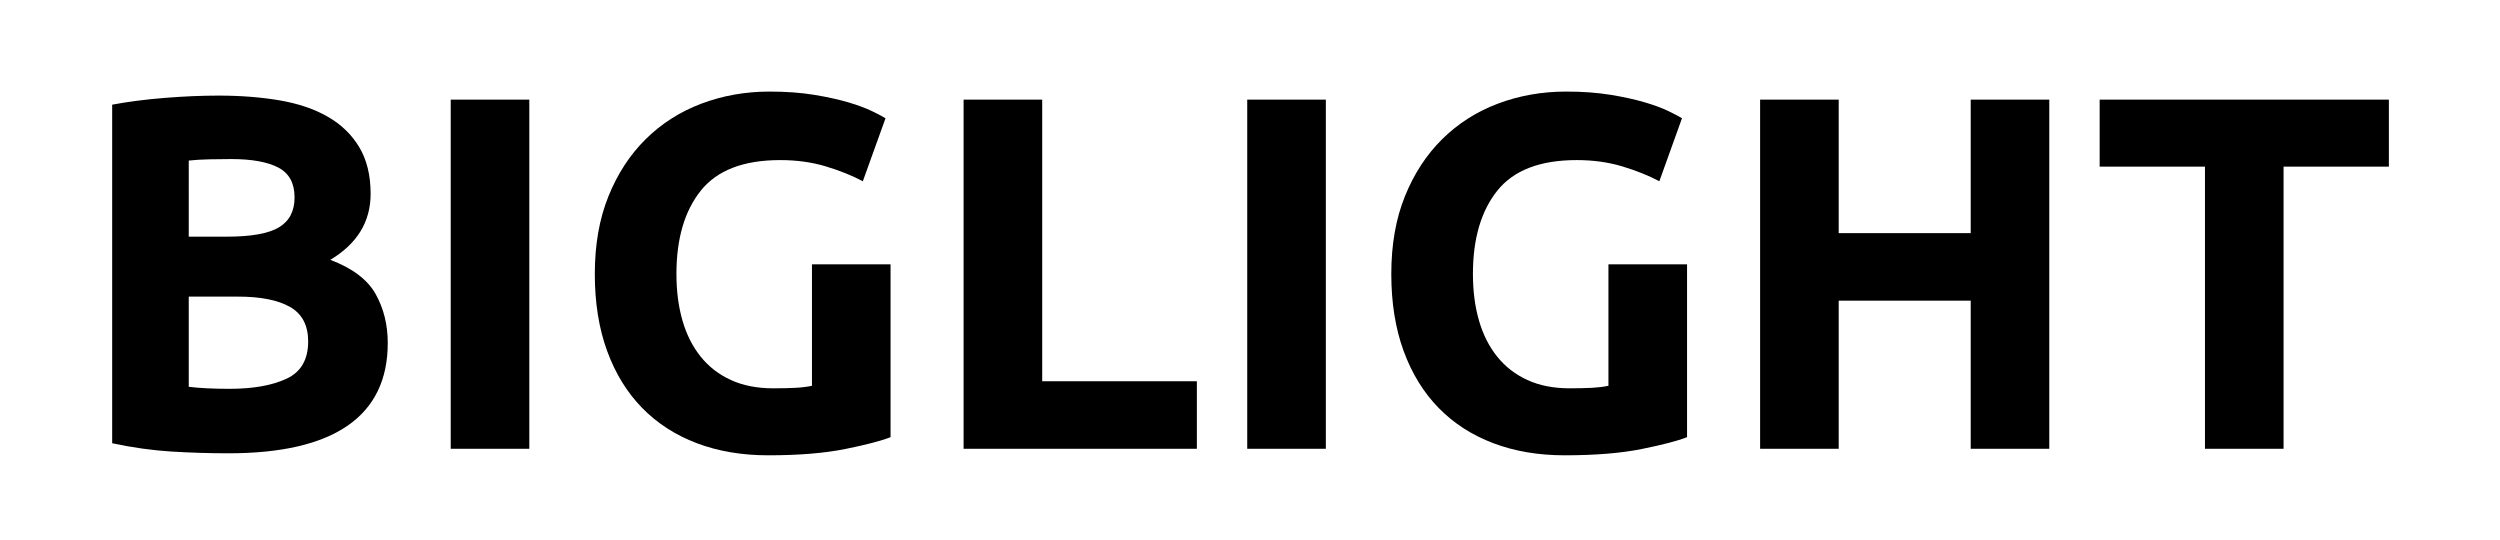 <?xml version="1.0" encoding="utf-8"?>
<!-- Generator: Adobe Illustrator 16.0.0, SVG Export Plug-In . SVG Version: 6.00 Build 0)  -->
<!DOCTYPE svg PUBLIC "-//W3C//DTD SVG 1.1//EN" "http://www.w3.org/Graphics/SVG/1.1/DTD/svg11.dtd">
<svg version="1.1" id="Layer_1" xmlns="http://www.w3.org/2000/svg" xmlns:xlink="http://www.w3.org/1999/xlink" x="0px" y="0px"
	 width="176px" height="38px" viewBox="0 0 176 38" enable-background="new 0 0 176 38" xml:space="preserve">
<path class="black" d="M16.09,31.912c-1.348,0-2.69-0.041-4.026-0.123c-1.336-0.084-2.726-0.277-4.167-0.586V7.369
	c1.135-0.213,2.376-0.372,3.724-0.479s2.601-0.16,3.76-0.16c1.56,0,2.997,0.113,4.31,0.337c1.312,0.225,2.441,0.609,3.387,1.152
	c0.945,0.544,1.685,1.259,2.216,2.146s0.798,1.98,0.798,3.281c0,1.963-0.946,3.512-2.838,4.646c1.561,0.592,2.625,1.396,3.193,2.413
	c0.567,1.016,0.851,2.163,0.851,3.439c0,2.578-0.94,4.518-2.819,5.818C22.599,31.262,19.802,31.912,16.09,31.912 M13.288,16.661
	h2.696c1.702,0,2.92-0.218,3.653-0.656s1.1-1.141,1.1-2.111c0-0.993-0.378-1.69-1.135-2.093c-0.757-0.401-1.868-0.603-3.334-0.603
	c-0.473,0-0.981,0.006-1.525,0.018c-0.544,0.012-1.029,0.042-1.455,0.088V16.661z M13.288,20.883v6.348
	c0.402,0.049,0.839,0.084,1.313,0.107c0.473,0.023,0.993,0.035,1.561,0.035c1.655,0,2.991-0.236,4.008-0.711
	c1.016-0.471,1.525-1.348,1.525-2.623c0-1.135-0.426-1.945-1.277-2.431c-0.851-0.483-2.069-0.726-3.653-0.726H13.288z"/>
<rect x="31.731" y="7.014" class="black" width="5.533" height="24.58"/>
<path class="black" d="M54.927,11.27c-2.577,0-4.439,0.715-5.586,2.146c-1.147,1.431-1.72,3.387-1.72,5.869
	c0,1.206,0.142,2.301,0.425,3.281c0.284,0.982,0.709,1.828,1.277,2.535c0.567,0.709,1.277,1.26,2.128,1.65
	c0.852,0.391,1.845,0.586,2.98,0.586c0.614,0,1.14-0.012,1.578-0.035s0.822-0.072,1.153-0.143v-8.549h5.533v12.166
	c-0.662,0.26-1.726,0.539-3.192,0.834c-1.467,0.295-3.275,0.443-5.427,0.443c-1.845,0-3.517-0.283-5.019-0.852
	s-2.784-1.395-3.848-2.482c-1.064-1.088-1.886-2.424-2.465-4.008c-0.58-1.584-0.869-3.393-0.869-5.428
	c0-2.057,0.319-3.876,0.958-5.461c0.638-1.584,1.513-2.926,2.624-4.025c1.112-1.1,2.417-1.933,3.919-2.5
	c1.501-0.567,3.104-0.851,4.806-0.851c1.158,0,2.204,0.077,3.139,0.23c0.934,0.154,1.738,0.332,2.412,0.532s1.229,0.408,1.667,0.62
	c0.438,0.213,0.75,0.379,0.94,0.497l-1.596,4.434c-0.757-0.402-1.626-0.75-2.607-1.046C57.156,11.418,56.085,11.27,54.927,11.27"/>
<polyline class="yellow" points="84.259,26.84 84.259,31.594 67.837,31.594 67.837,7.014 73.371,7.014 73.371,26.84 "/>
<rect x="87.805" y="7.014" class="yellow" width="5.534" height="24.58"/>
<path class="yellow" d="M111.002,11.27c-2.578,0-4.439,0.715-5.587,2.146c-1.146,1.431-1.721,3.387-1.721,5.869
	c0,1.206,0.143,2.301,0.426,3.281c0.284,0.982,0.71,1.828,1.277,2.535c0.568,0.709,1.277,1.26,2.128,1.65
	c0.852,0.391,1.845,0.586,2.98,0.586c0.614,0,1.14-0.014,1.577-0.035c0.438-0.025,0.821-0.072,1.152-0.143v-8.549h5.534v12.166
	c-0.663,0.26-1.727,0.539-3.192,0.834c-1.467,0.295-3.275,0.443-5.427,0.443c-1.844,0-3.518-0.283-5.019-0.852
	c-1.503-0.568-2.784-1.395-3.849-2.482c-1.063-1.088-1.886-2.424-2.465-4.008s-0.869-3.393-0.869-5.428
	c0-2.057,0.318-3.876,0.957-5.461c0.639-1.584,1.514-2.926,2.625-4.025c1.112-1.1,2.418-1.933,3.92-2.5
	c1.501-0.567,3.103-0.851,4.806-0.851c1.158,0,2.205,0.077,3.139,0.23c0.935,0.154,1.738,0.332,2.412,0.532s1.229,0.408,1.667,0.62
	c0.437,0.213,0.75,0.379,0.939,0.497l-1.595,4.434c-0.758-0.402-1.627-0.75-2.608-1.046C113.229,11.418,112.16,11.27,111.002,11.27"
	/>
<polyline class="yellow" points="138.738,7.014 144.27,7.014 144.27,31.594 138.738,31.594 138.738,21.166 129.444,21.166
	129.444,31.594 123.912,31.594 123.912,7.014 129.444,7.014 129.444,16.413 138.738,16.413 "/>
<polyline class="yellow" points="168.176,7.014 168.176,11.731 160.763,11.731 160.763,31.594 155.23,31.594 155.23,11.731
	147.816,11.731 147.816,7.014 "/>
</svg>
